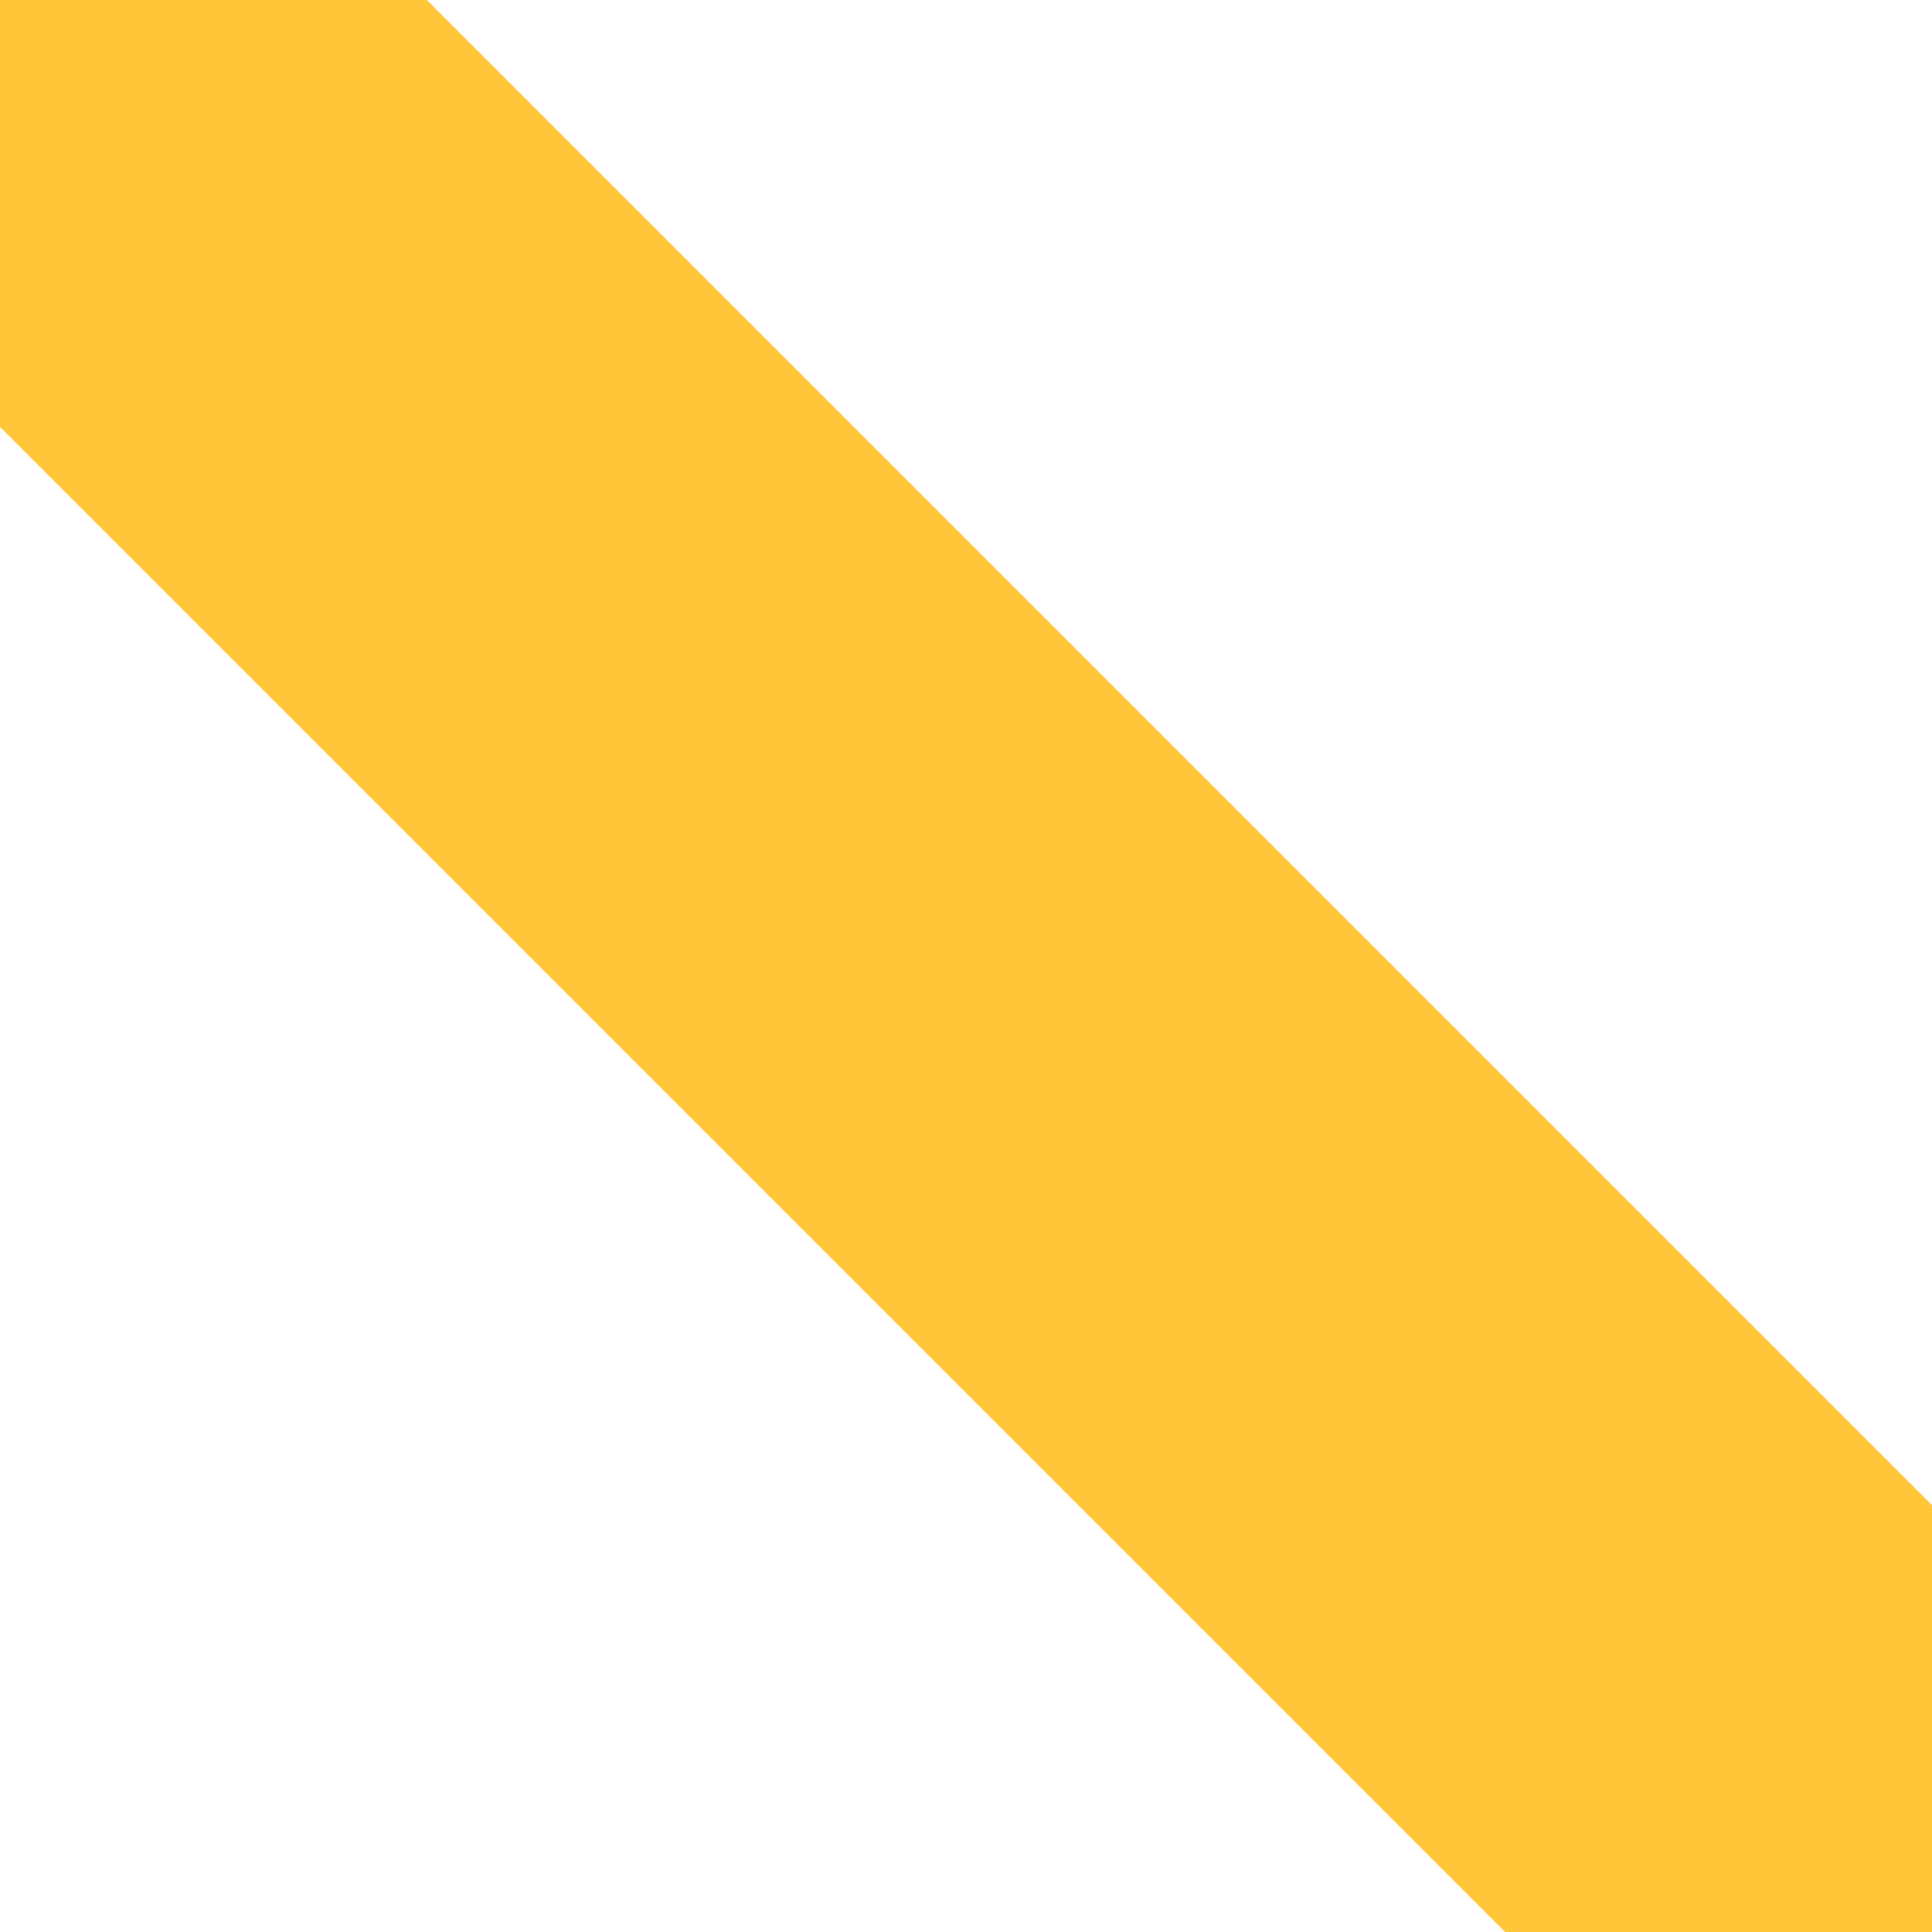 <?xml version="1.0" encoding="UTF-8"?>
<svg id="Layer_1" xmlns="http://www.w3.org/2000/svg" xmlns:xlink="http://www.w3.org/1999/xlink" viewBox="0 0 64 64">
  <defs>
    <style>
      .cls-1, .cls-2 {
        fill: none;
      }

      .cls-3 {
        clip-path: url(#clippath-1);
      }

      .cls-4 {
        clip-path: url(#clippath-3);
      }

      .cls-5 {
        clip-path: url(#clippath-4);
      }

      .cls-6 {
        clip-path: url(#clippath-2);
      }

      .cls-7 {
        clip-path: url(#clippath-5);
      }

      .cls-2 {
        stroke: #ffc63a;
        stroke-miterlimit: 10;
        stroke-width: 20px;
      }

      .cls-8 {
        clip-path: url(#clippath);
      }
    </style>
    <clipPath id="clippath">
      <rect class="cls-1" x="-64" y="0" width="64" height="64"/>
    </clipPath>
    <clipPath id="clippath-1">
      <rect class="cls-1" x="-64" y="64" width="64" height="64"/>
    </clipPath>
    <clipPath id="clippath-2">
      <rect class="cls-1" x="64" y="64" width="64" height="64" transform="translate(192) rotate(90)"/>
    </clipPath>
    <clipPath id="clippath-3">
      <rect class="cls-1" x="64" width="64" height="64" transform="translate(64 128) rotate(-90)"/>
    </clipPath>
    <clipPath id="clippath-4">
      <rect class="cls-1" x="0" y="64" width="64" height="64" transform="translate(-64 128) rotate(-90)"/>
    </clipPath>
    <clipPath id="clippath-5">
      <rect class="cls-1" x="0" y="0" width="64" height="64" transform="translate(0 64) rotate(-90)"/>
    </clipPath>
  </defs>
  <g class="cls-8">
    <path class="cls-2" d="M-64,64l15.42-15.42c10.62-10.62,25.01-16.58,40.03-16.58H0"/>
  </g>
  <g class="cls-3">
    <path class="cls-2" d="M-64,64l15.42,15.42c10.62,10.62,25.01,16.58,40.03,16.58H0"/>
  </g>
  <g class="cls-6">
    <path class="cls-2" d="M64,64l14.43,14.43c9.7,9.7,25.44,9.7,35.14,0l14.43-14.43"/>
  </g>
  <g class="cls-4">
    <path class="cls-2" d="M64,64l14.43-14.43c9.7-9.7,25.44-9.7,35.14,0l14.43,14.43"/>
  </g>
  <g class="cls-5">
    <line class="cls-2" x1="64" y1="64" x2="0" y2="128"/>
  </g>
  <g class="cls-7">
    <line class="cls-2" x1="0" y1="0" x2="64" y2="64"/>
  </g>
</svg>